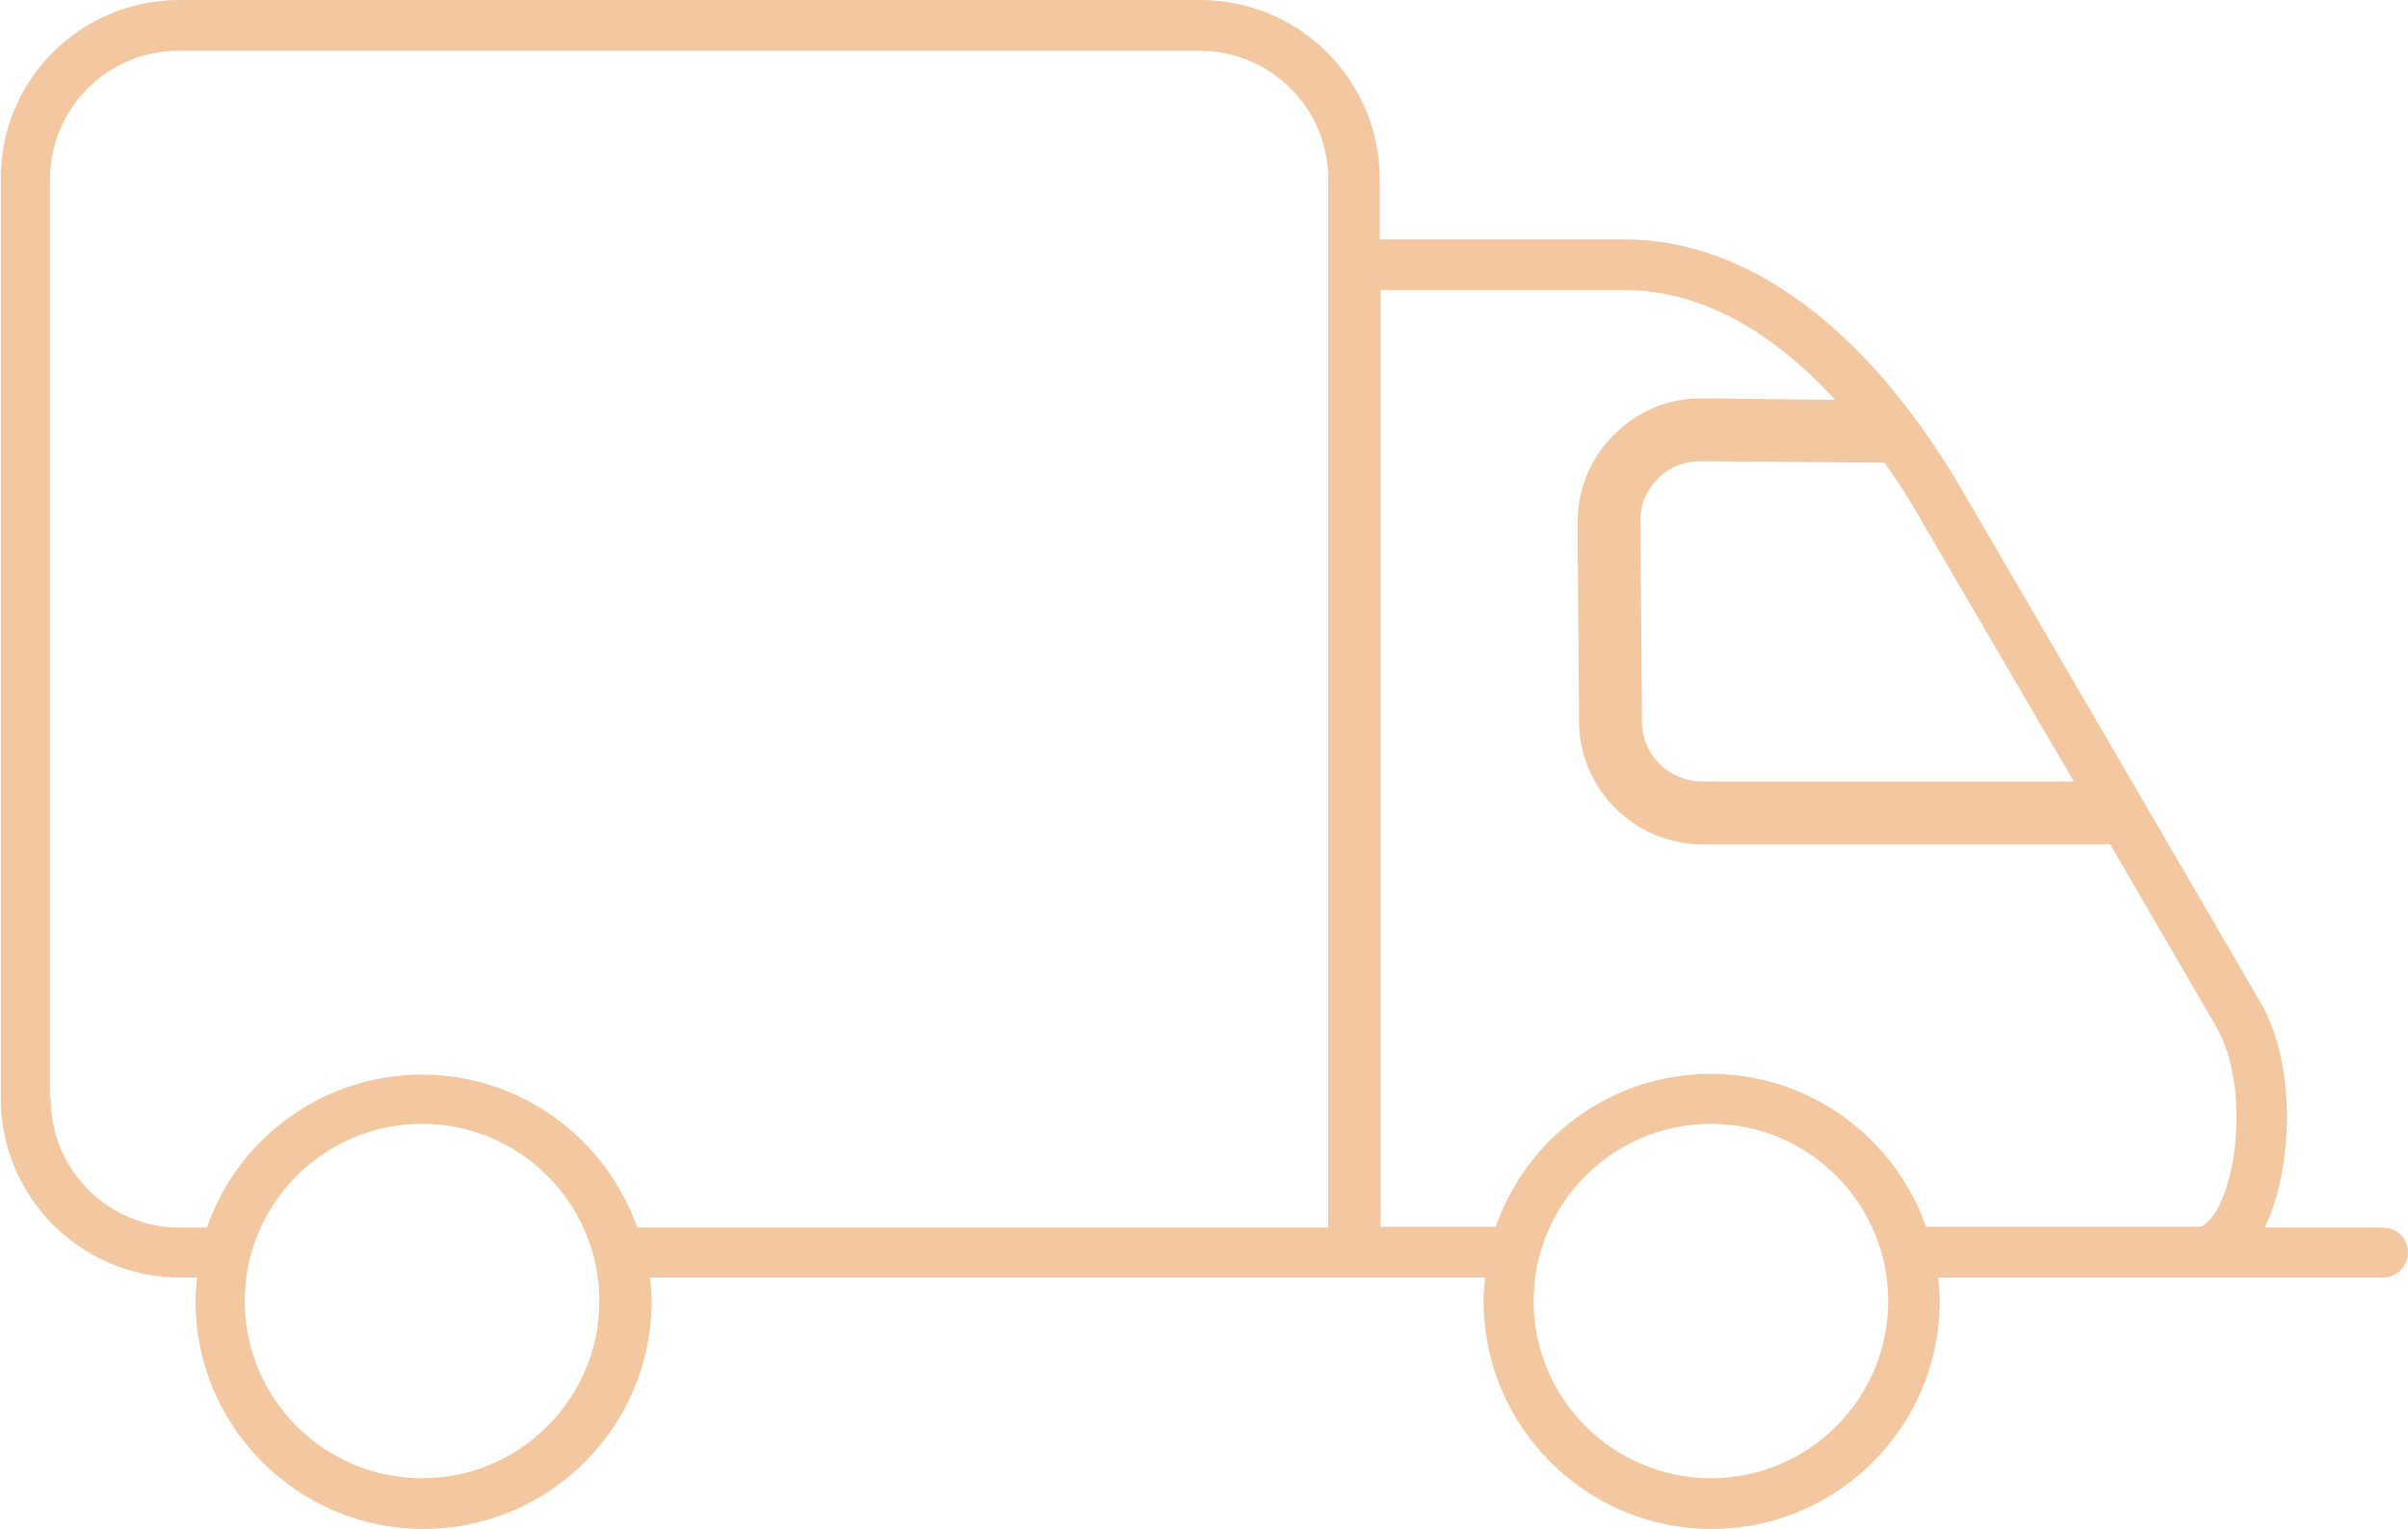<svg width="115" height="73" viewBox="0 0 115 73" fill="none" xmlns="http://www.w3.org/2000/svg">
    <path d="M8.576 0H57.319C62.059 0 65.895 3.833 65.895 8.569V11.425H77.547C83.482 11.425 89.199 15.692 93.722 23.429L107.944 47.835C109.717 50.872 109.5 55.826 108.161 58.61H113.806C114.493 58.61 115 59.152 115 59.803C115 60.454 114.457 60.996 113.806 60.996H105.049H92.564C92.601 61.358 92.637 61.755 92.637 62.117C92.637 68.119 87.752 73 81.745 73C75.738 73 70.853 68.119 70.853 62.117C70.853 61.719 70.889 61.358 70.925 60.996H65.931H36.657H31.048C31.084 61.358 31.12 61.755 31.12 62.117C31.12 68.119 26.235 73 20.228 73C14.221 73 9.336 68.119 9.336 62.117C9.336 61.719 9.372 61.358 9.408 60.996H8.612C3.872 60.996 0.036 57.163 0.036 52.427V8.569C-7.62939e-06 3.833 3.836 0 8.576 0ZM91.624 24.623C91.117 23.719 90.574 22.887 89.995 22.092L81.238 22.019H81.202C80.442 22.019 79.718 22.309 79.176 22.851C78.633 23.393 78.307 24.153 78.343 24.912L78.416 34.457C78.416 36.048 79.718 37.313 81.311 37.313H99.042L91.624 24.623ZM81.709 70.578C86.377 70.578 90.176 66.781 90.176 62.117C90.176 57.453 86.377 53.656 81.709 53.656C77.041 53.656 73.241 57.453 73.241 62.117C73.241 66.781 77.041 70.578 81.709 70.578ZM71.432 58.574C72.915 54.307 76.968 51.27 81.709 51.27C86.449 51.27 90.502 54.343 91.986 58.574H105.013C105.23 58.574 105.555 58.284 105.845 57.814C107.003 55.826 107.256 51.451 105.845 49.028L100.779 40.315H81.311C78.09 40.315 75.448 37.711 75.412 34.493L75.34 24.948C75.34 23.357 75.955 21.875 77.077 20.754C78.199 19.633 79.646 19.018 81.238 19.018C81.274 19.018 81.274 19.018 81.311 19.018L87.643 19.091C84.495 15.656 81.057 13.848 77.583 13.848H65.931V58.574H71.432ZM20.156 70.578C24.824 70.578 28.623 66.781 28.623 62.117C28.623 57.453 24.824 53.656 20.156 53.656C15.488 53.656 11.688 57.453 11.688 62.117C11.688 66.781 15.488 70.578 20.156 70.578ZM2.424 52.463C2.424 55.862 5.175 58.61 8.576 58.61H9.879C11.363 54.343 15.415 51.306 20.156 51.306C24.896 51.306 28.949 54.379 30.433 58.61H36.584H63.435V8.569C63.435 5.17 60.684 2.422 57.283 2.422H8.54C5.138 2.422 2.388 5.17 2.388 8.569V52.463H2.424Z" fill="#F3C8A1"/>
</svg>
